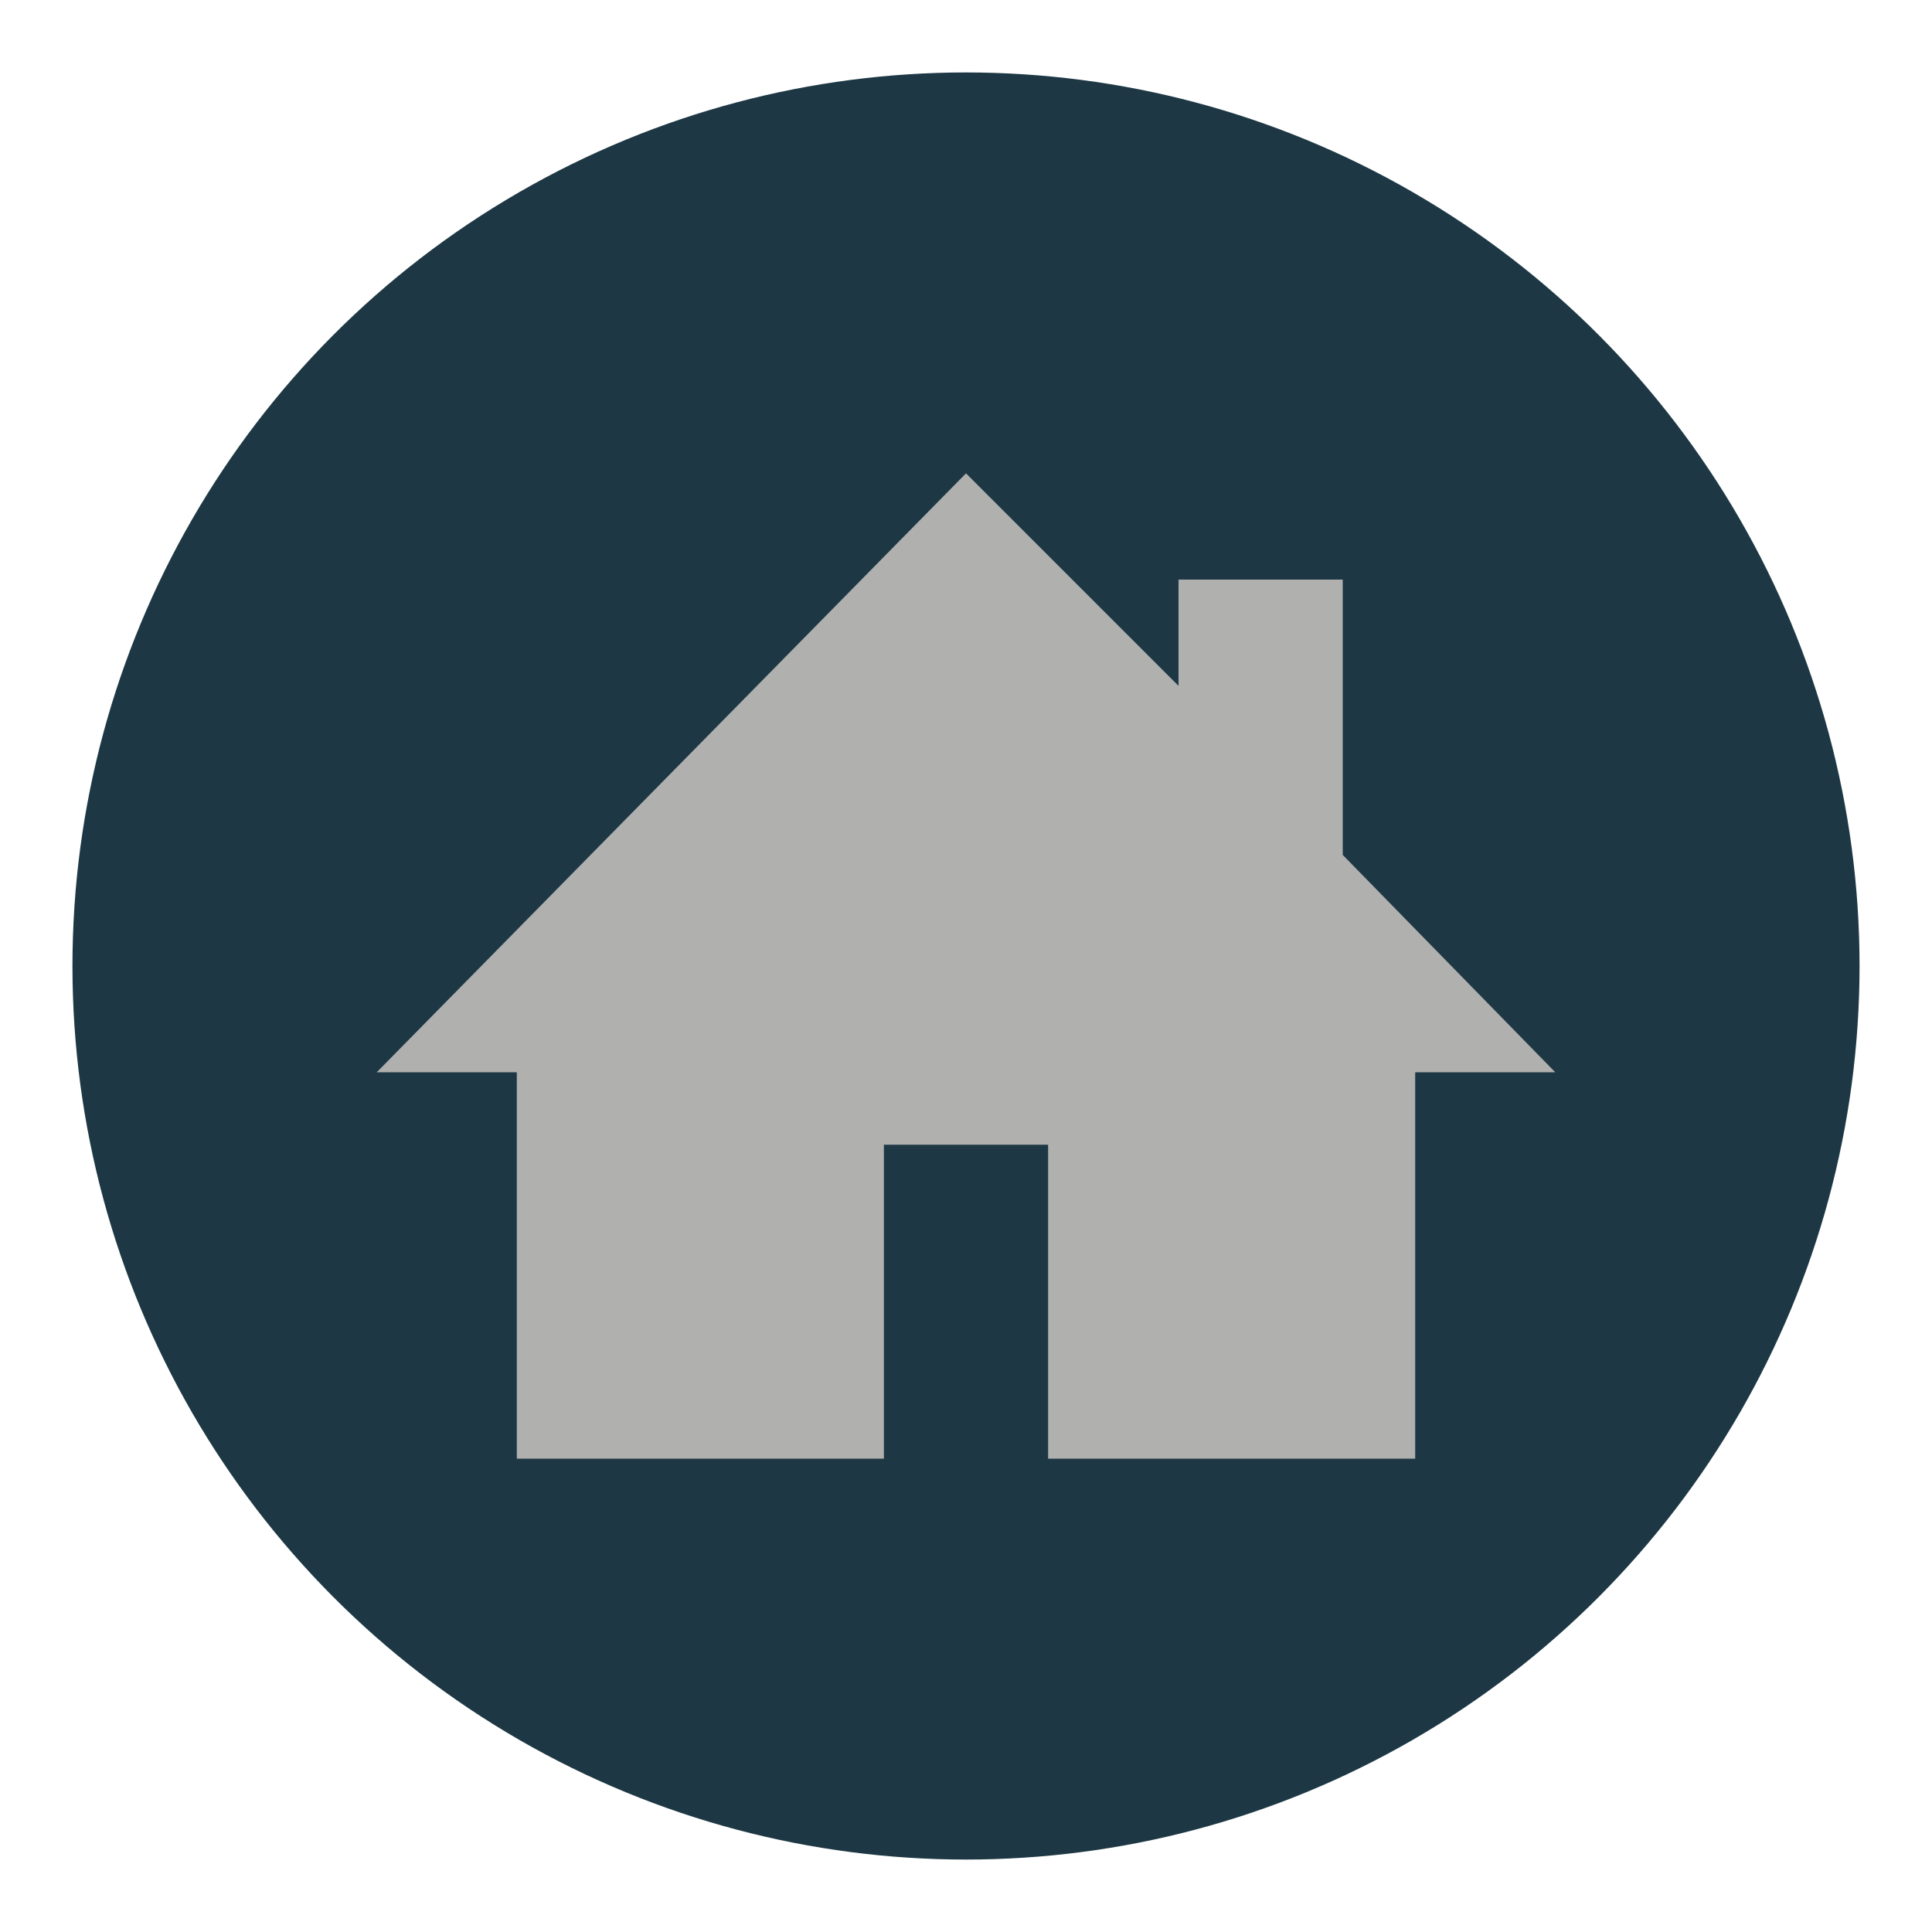 <?xml version="1.0" encoding="utf-8"?>
<!-- Generator: Adobe Illustrator 19.2.0, SVG Export Plug-In . SVG Version: 6.00 Build 0)  -->
<svg version="1.1" id="Ebene_1" xmlns="http://www.w3.org/2000/svg" xmlns:xlink="http://www.w3.org/1999/xlink" x="0px" y="0px"
	 viewBox="0 0 40 40" style="enable-background:new 0 0 40 40;" xml:space="preserve">
<style type="text/css">
	.st0{opacity:0.2;fill:#9A9A9A;enable-background:new    ;}
	.st1{fill:#B0B0AF;}
	.st2{fill:#355B6E;}
	.st3{fill:#FFFFFF;}
	.st4{fill:#1D3844;}
	.st5{opacity:0.2;}
	.st6{fill:#9A9A9A;}
	.st7{fill:#D8D8D8;}
	.st8{fill:#F0F0F0;}
</style>
<g>
	<g id="Kreisgruppe_13_">
		<circle id="Kreis_16_" class="st4" cx="20" cy="20" r="18.5"/>
	</g>
</g>
<g>
	<polygon class="st1" points="27.8,17.7 27.8,12 24.4,12 24.4,14.2 20,9.8 7.8,22.2 10.7,22.2 10.7,30.2 18.3,30.2 18.3,23.7 
		21.7,23.7 21.7,30.2 29.3,30.2 29.3,22.2 32.2,22.2 	"/>
</g>
</svg>
